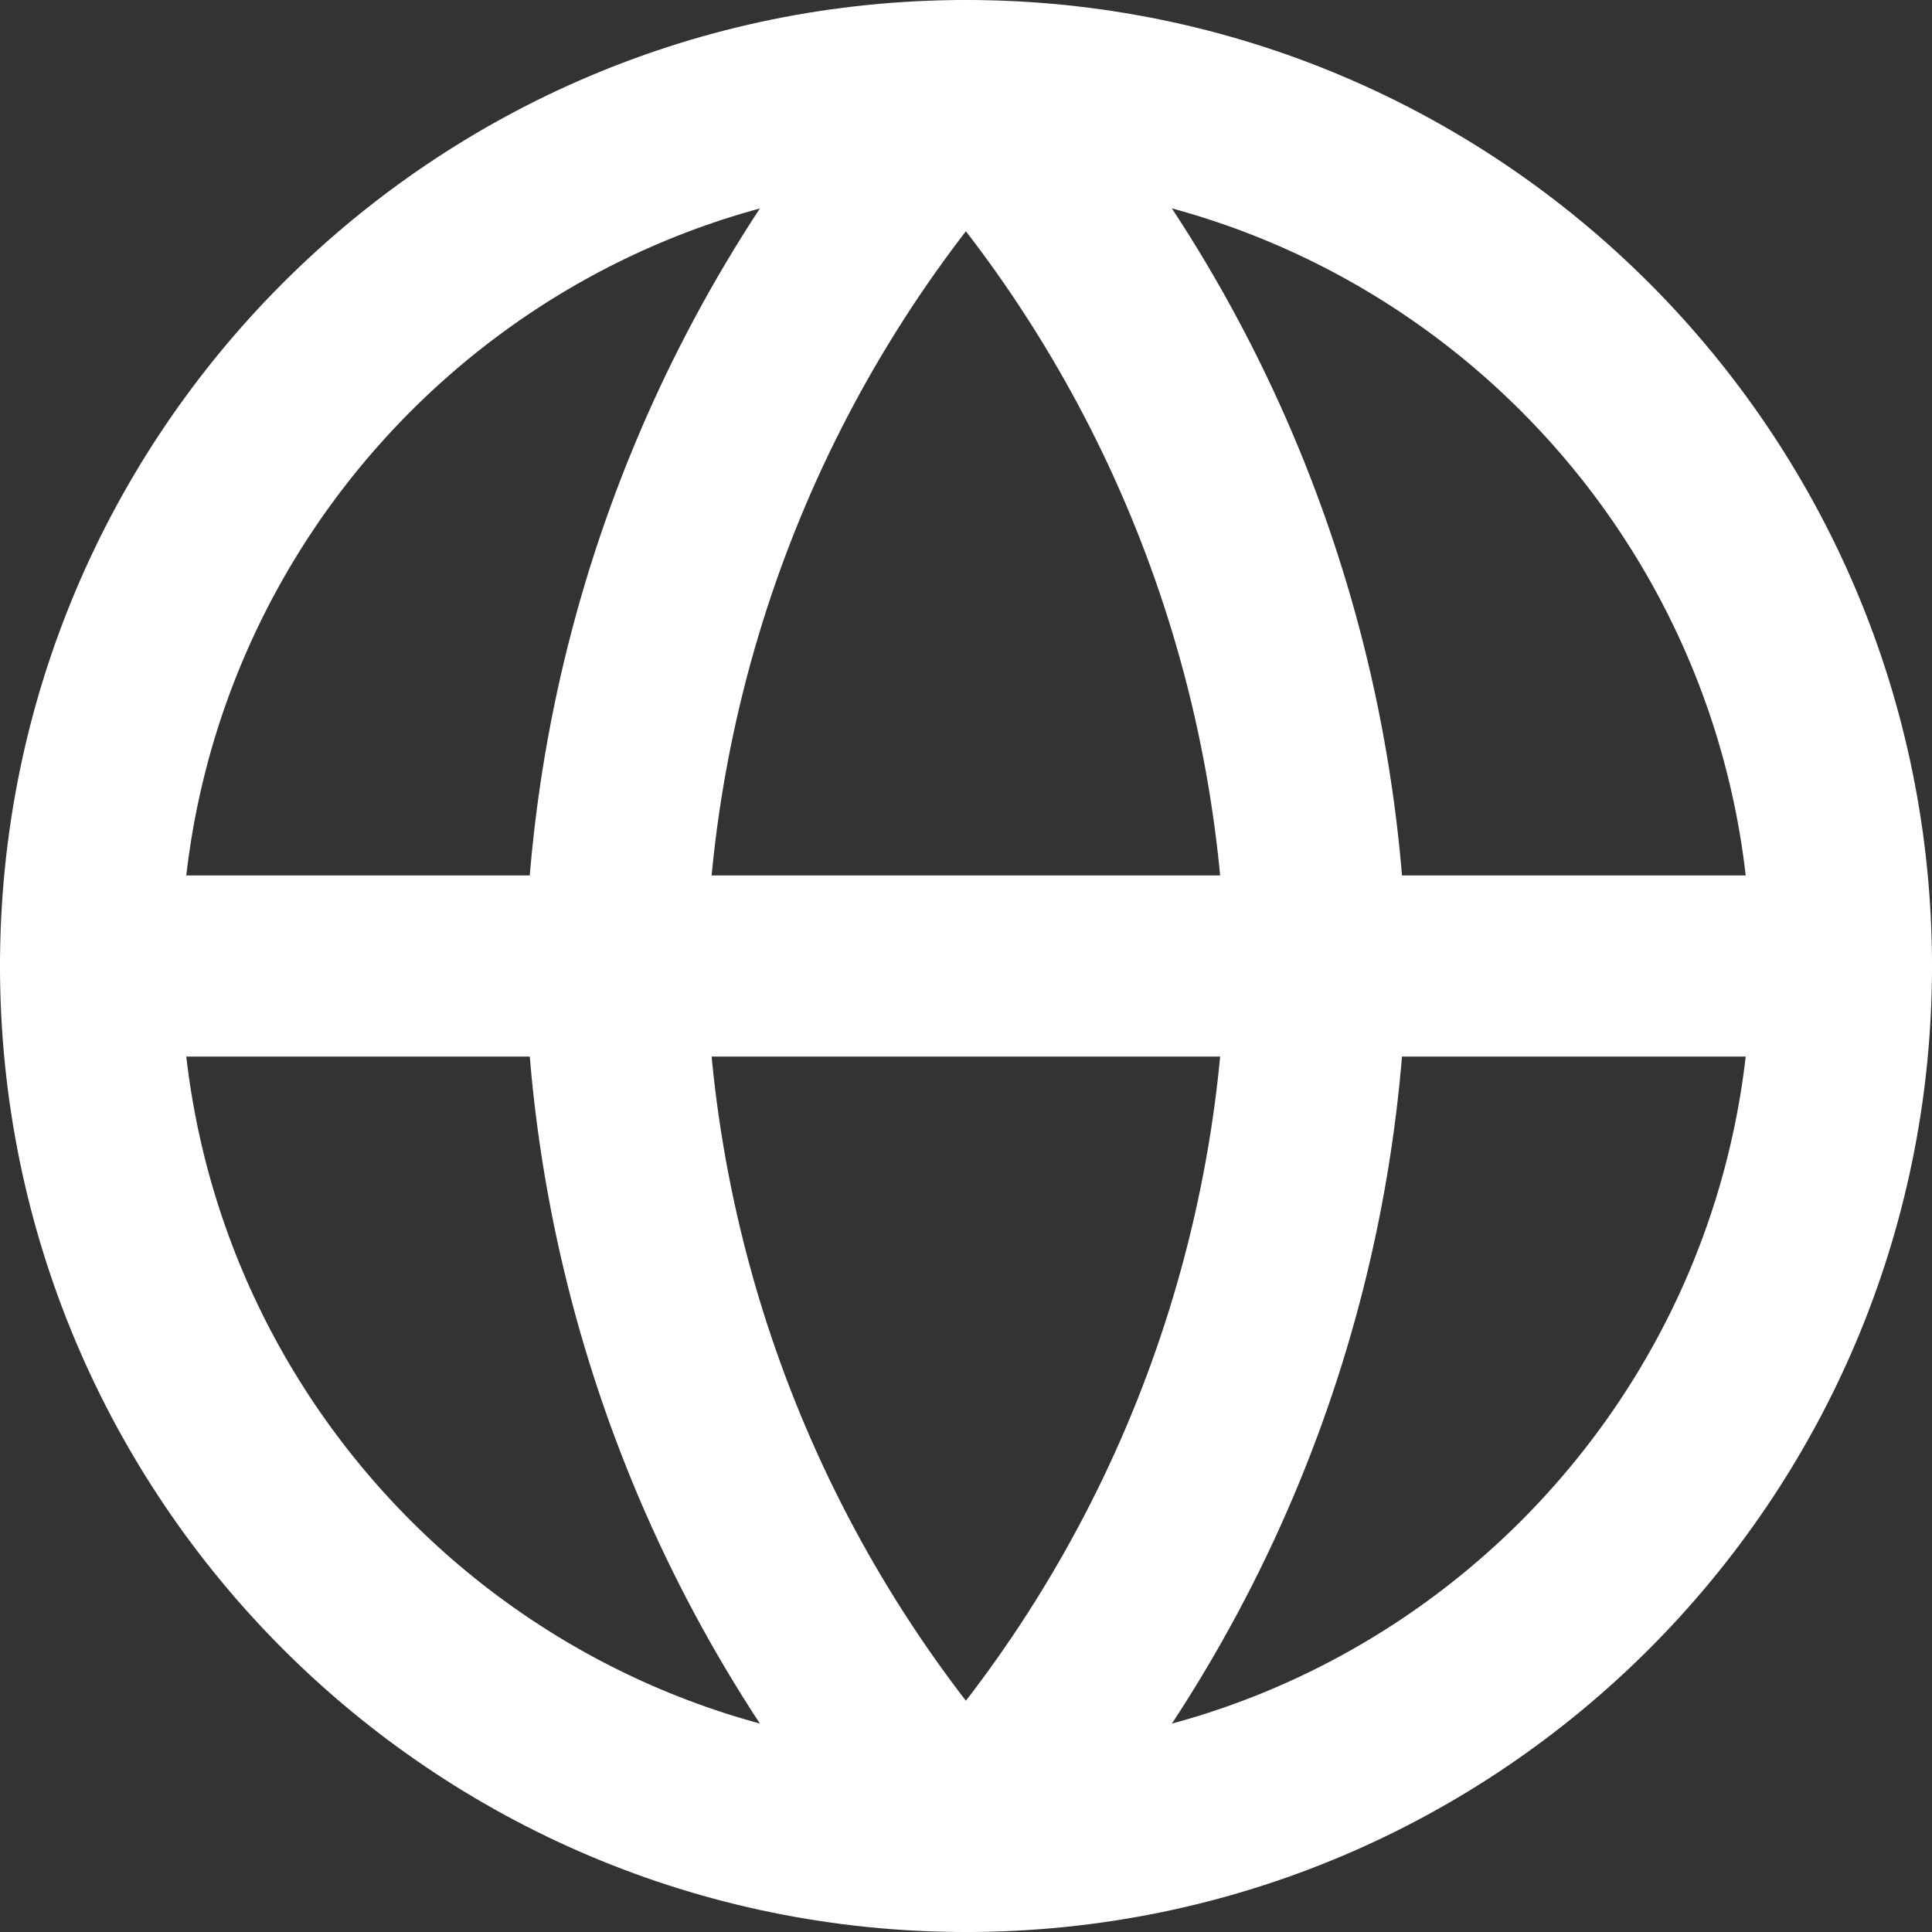 <svg width="16" height="16" viewBox="0 0 16 16" fill="none" xmlns="http://www.w3.org/2000/svg">
<rect x="0" y="0" width="16" height="16" fill="#333333" stroke="none"/>
<g clip-path="url(#clip0_151_3893)">
<path d="M8 15.25C12.004 15.25 15.25 12.004 15.25 8C15.25 3.996 12.004 0.75 8 0.75C3.996 0.75 0.75 3.996 0.75 8C0.75 12.004 3.996 15.25 8 15.25Z" stroke="white" stroke-width="1.5" stroke-linecap="round" stroke-linejoin="round"/>
<path d="M0.75 8H15.25" stroke="white" stroke-width="1.5" stroke-linecap="round" stroke-linejoin="round"/>
<path d="M7.999 0.75C9.813 2.735 10.843 5.312 10.899 8C10.843 10.688 9.813 13.265 7.999 15.25C6.186 13.265 5.155 10.688 5.099 8C5.155 5.312 6.186 2.735 7.999 0.75Z" stroke="white" stroke-width="1.5" stroke-linecap="round" stroke-linejoin="round"/>
</g>
<defs>
<clipPath id="clip0_151_3893">
<rect width="16" height="16" fill="white"/>
</clipPath>
</defs>
</svg>

